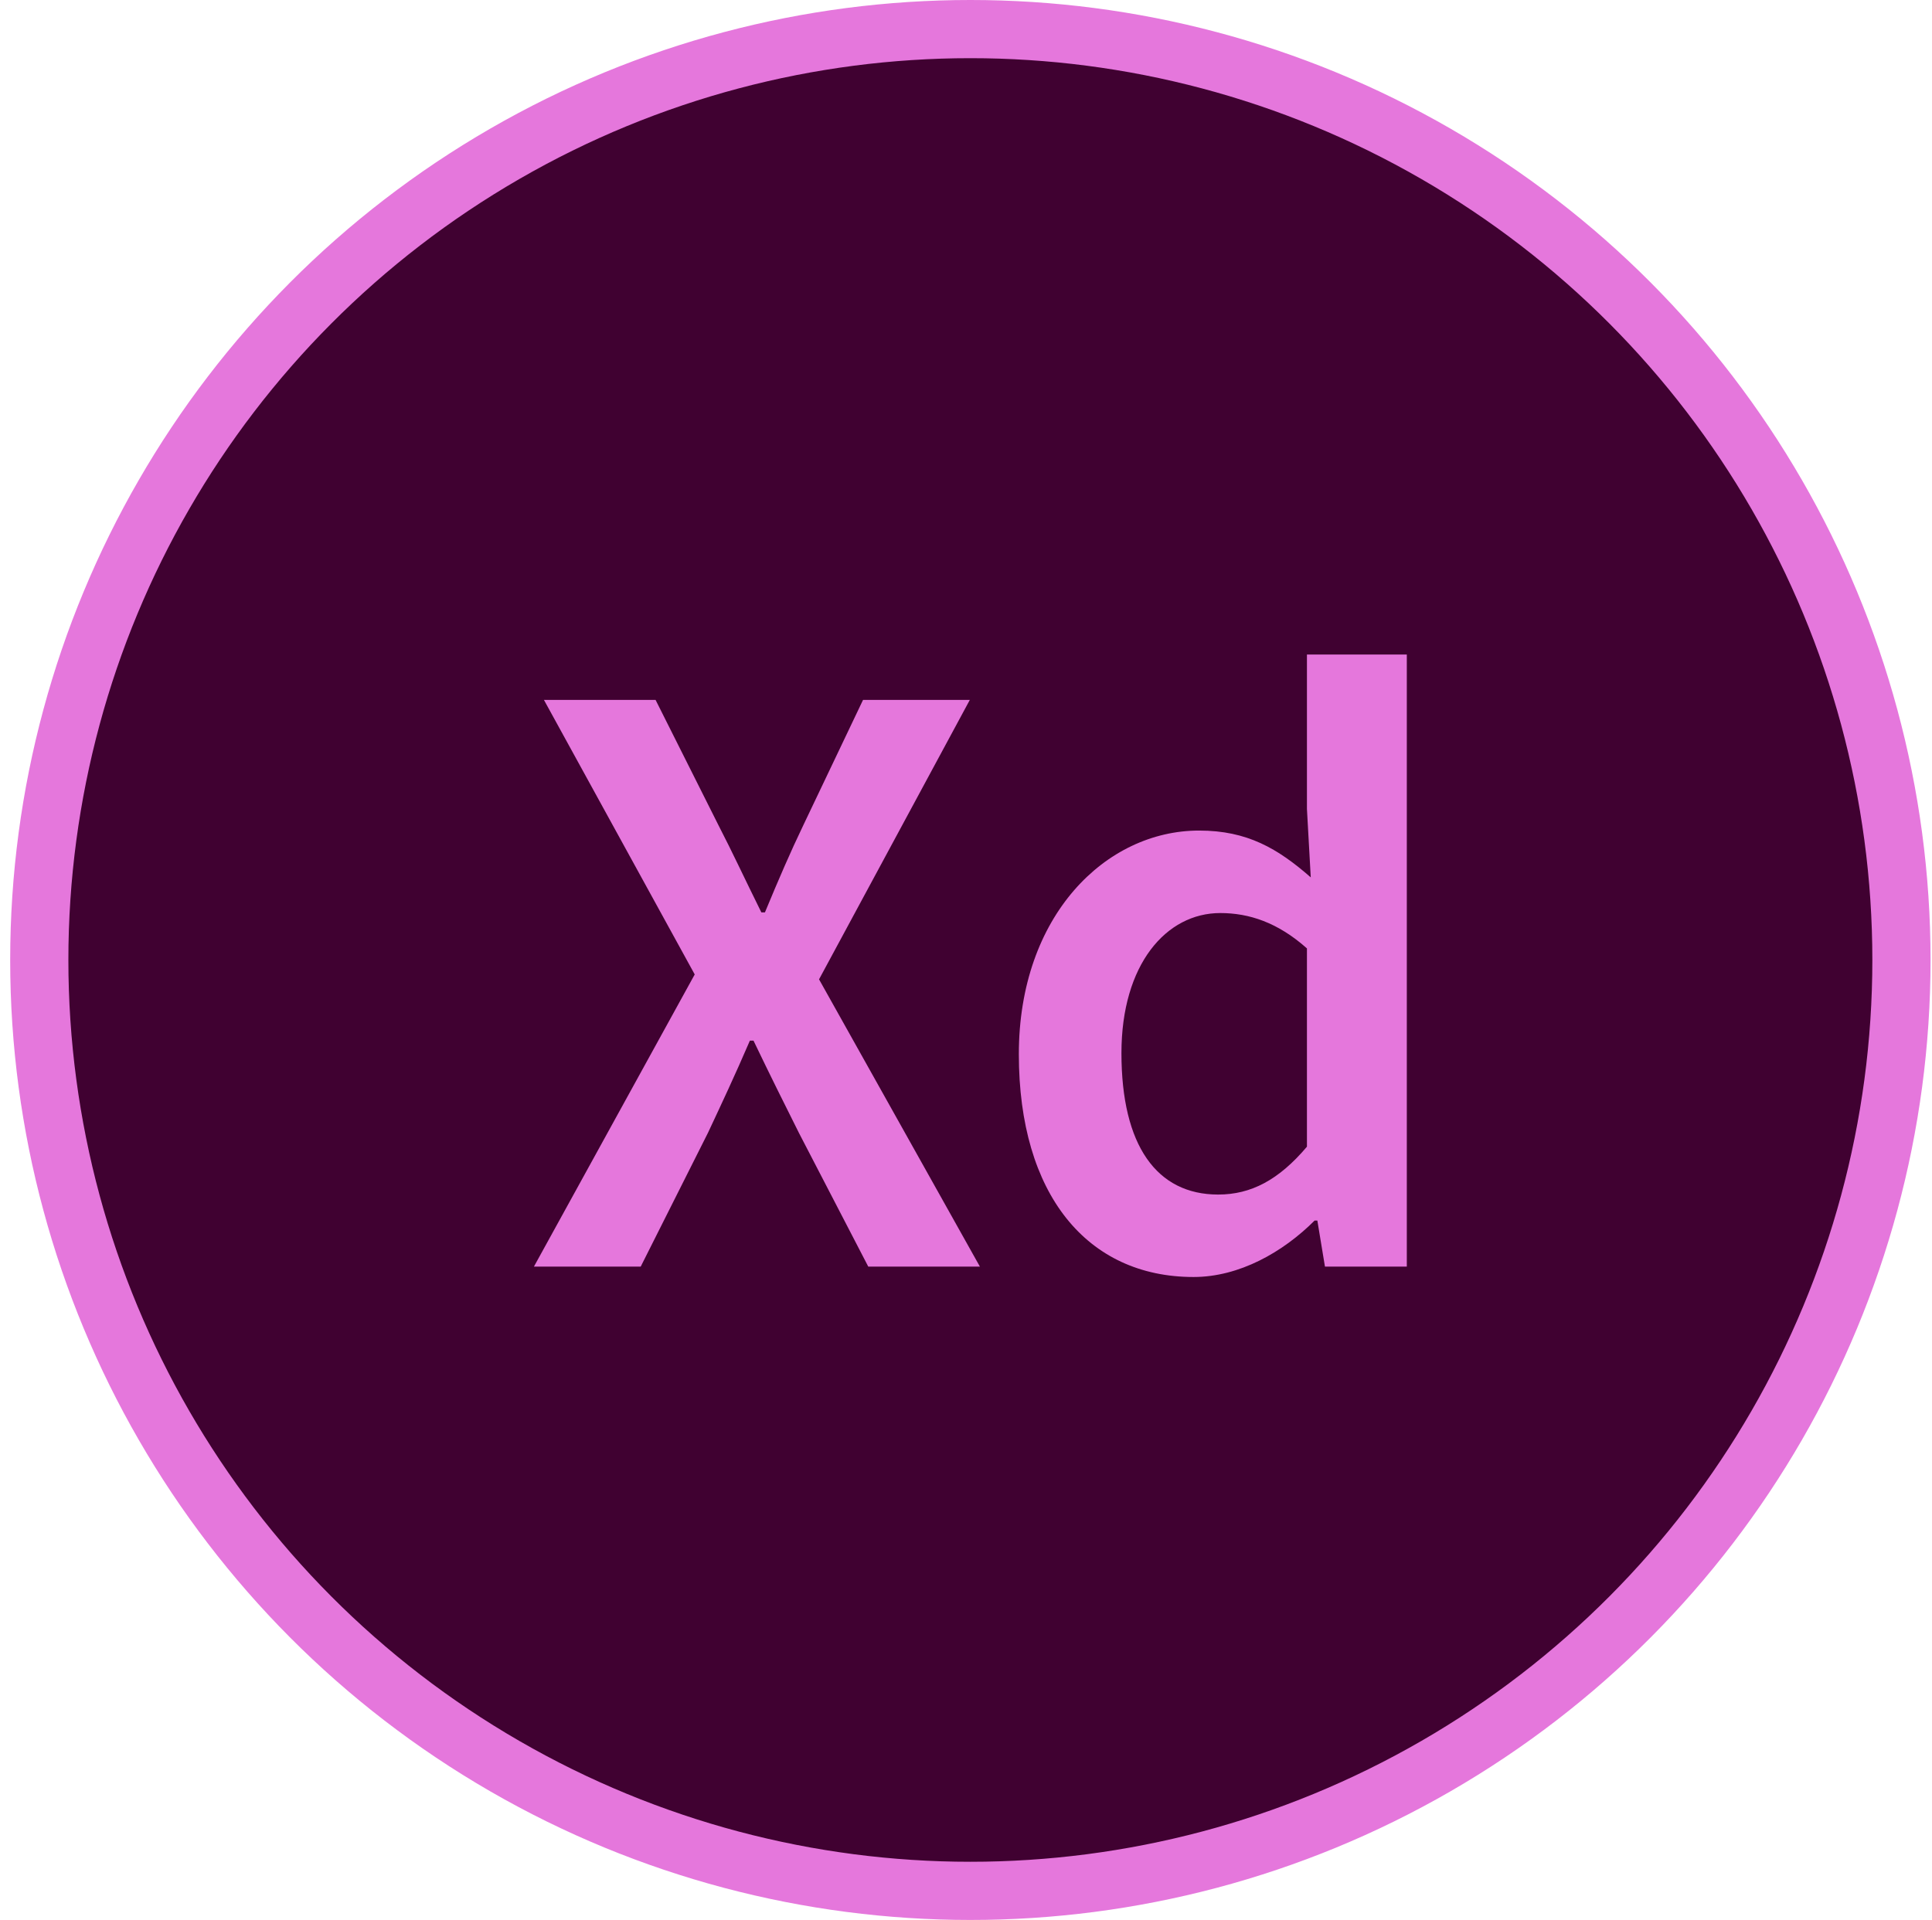 <svg width="166" height="165" viewBox="0 0 166 165" fill="none" xmlns="http://www.w3.org/2000/svg">
<g clip-path="url(#clip0_1_38)">
<circle cx="83.375" cy="82.5" r="80" fill="#400131" stroke="#E577DC" stroke-width="5"/>
<path d="M59.691 83.743L46.735 60.149H56.328L61.752 70.96C62.912 73.198 63.955 75.46 65.416 78.408H65.725C66.947 75.46 67.928 73.198 69.002 70.96L74.154 60.149H83.329L70.373 84.164L84.195 108.853H74.603L68.643 97.358C67.405 94.882 66.168 92.407 64.741 89.43H64.432C63.151 92.41 61.987 94.882 60.827 97.358L55.05 108.853H45.875L59.691 83.743Z" fill="#E577DC"/>
<path d="M87.54 90.597C87.54 78.681 95.016 71.378 103.03 71.378C107.17 71.378 109.791 72.925 112.622 75.401L112.294 69.522V56.25H120.875V108.853H113.842L113.189 104.896H112.95C110.24 107.606 106.486 109.745 102.554 109.745C93.419 109.745 87.54 102.659 87.54 90.597ZM112.294 98.546V81.506C109.791 79.275 107.319 78.467 104.846 78.467C100.205 78.467 96.356 82.877 96.356 90.504C96.356 98.46 99.394 102.659 104.667 102.659C107.489 102.659 109.872 101.408 112.294 98.546Z" fill="#E577DC"/>
</g>
<defs>
<clipPath id="clip0_1_38">
<rect width="165" height="165" fill="white" transform="translate(0.875)"/>
</clipPath>
</defs>
</svg>
